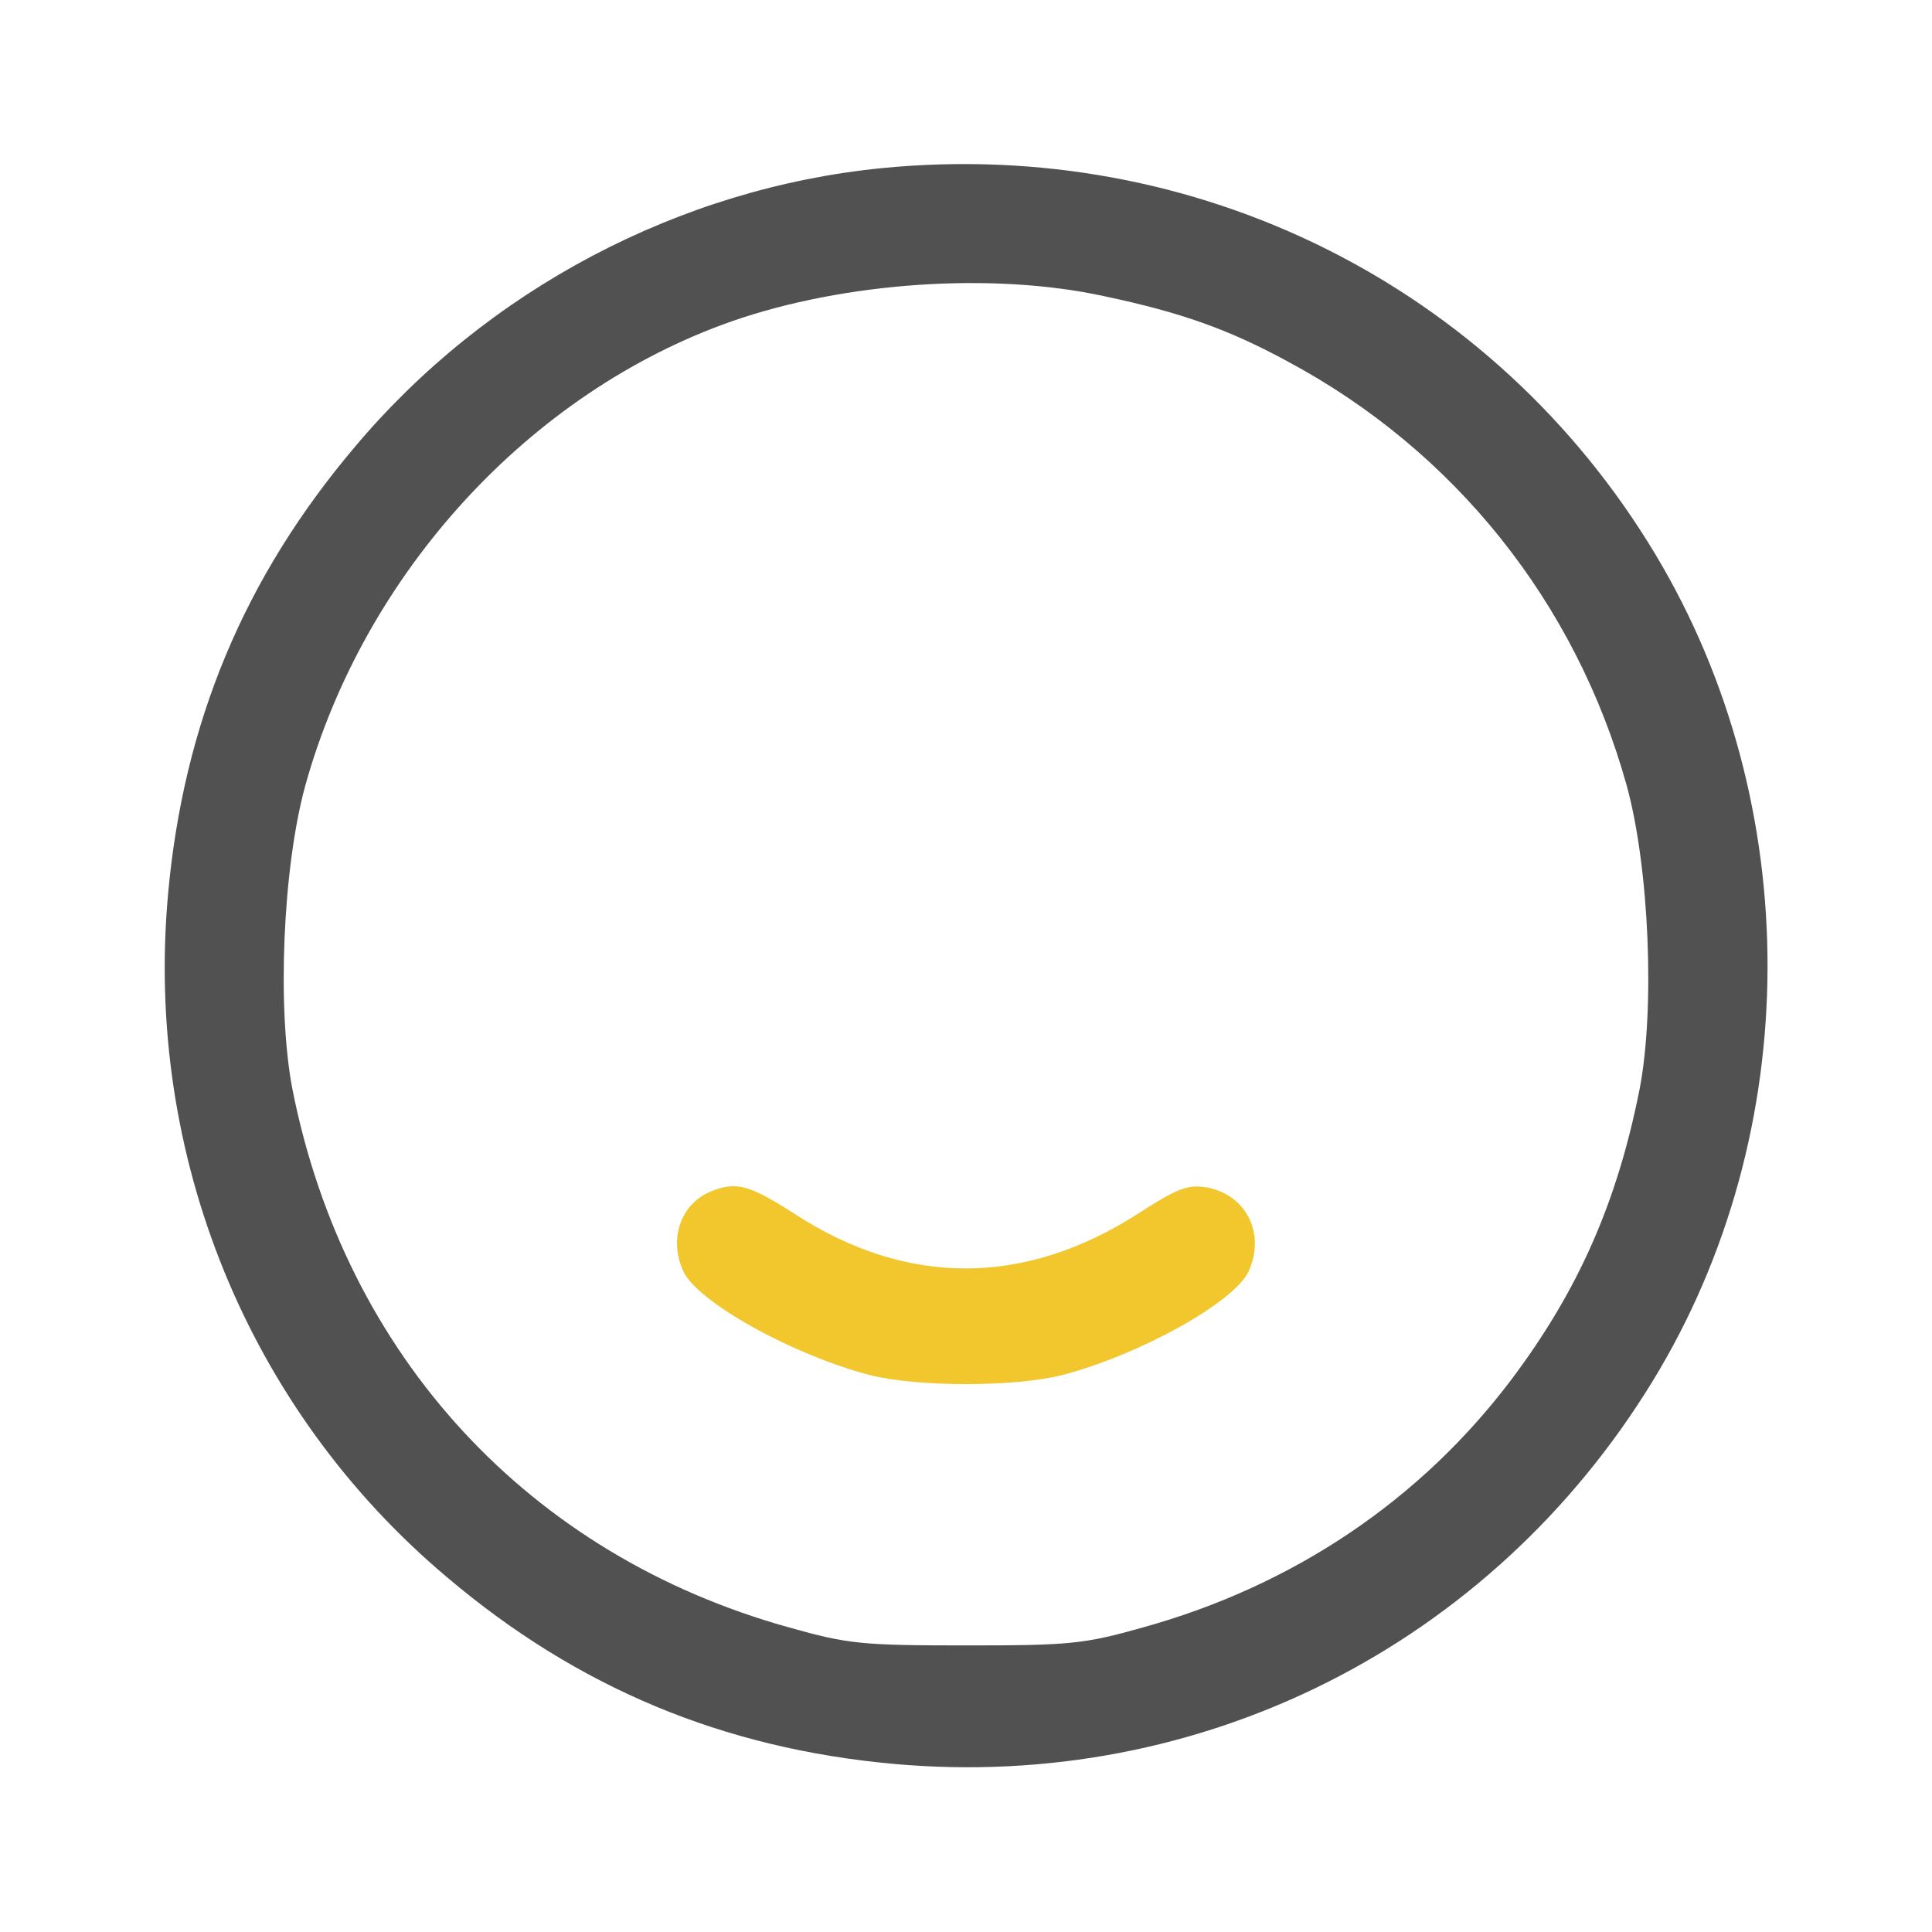 <?xml version="1.0" standalone="no"?>
<svg version="1.0" xmlns="http://www.w3.org/2000/svg" width="24" height="24"
    viewBox="0 0 300 300" preserveAspectRatio="xMidYMid meet">

    <g transform="translate(0,300) scale(0.1,-0.1)" fill="#000000"
        stroke="none">
        <path d="M1370 2739 c-315 -31 -614 -189 -819 -433 -172 -203 -266 -429 -290
-694 -37 -406 124 -801 433 -1061 203 -172 429 -266 694 -290 477 -43 927 184
1178 594 237 387 238 896 4 1285 -250 416 -712 647 -1200 599z m345 -199 c118
-25 192 -51 284 -101 260 -139 448 -375 527 -659 35 -128 44 -346 20 -471 -35
-177 -96 -314 -199 -451 -141 -187 -338 -320 -572 -385 -92 -26 -114 -28 -275
-28 -161 0 -183 2 -275 28 -403 112 -689 421 -771 836 -24 125 -15 343 20 471
92 331 349 611 662 721 175 61 405 77 579 39z" fill="#515151" />
        <path d="M1104 1150 c-47 -19 -66 -74 -43 -124 22 -48 170 -130 289 -161 74
-19 226 -19 300 0 119 31 267 113 289 161 26 58 -3 118 -64 130 -30 5 -45 0
-107 -40 -177 -114 -360 -114 -534 -1 -70 45 -91 51 -130 35z" fill="#f1c72d" />
    </g>
</svg>
